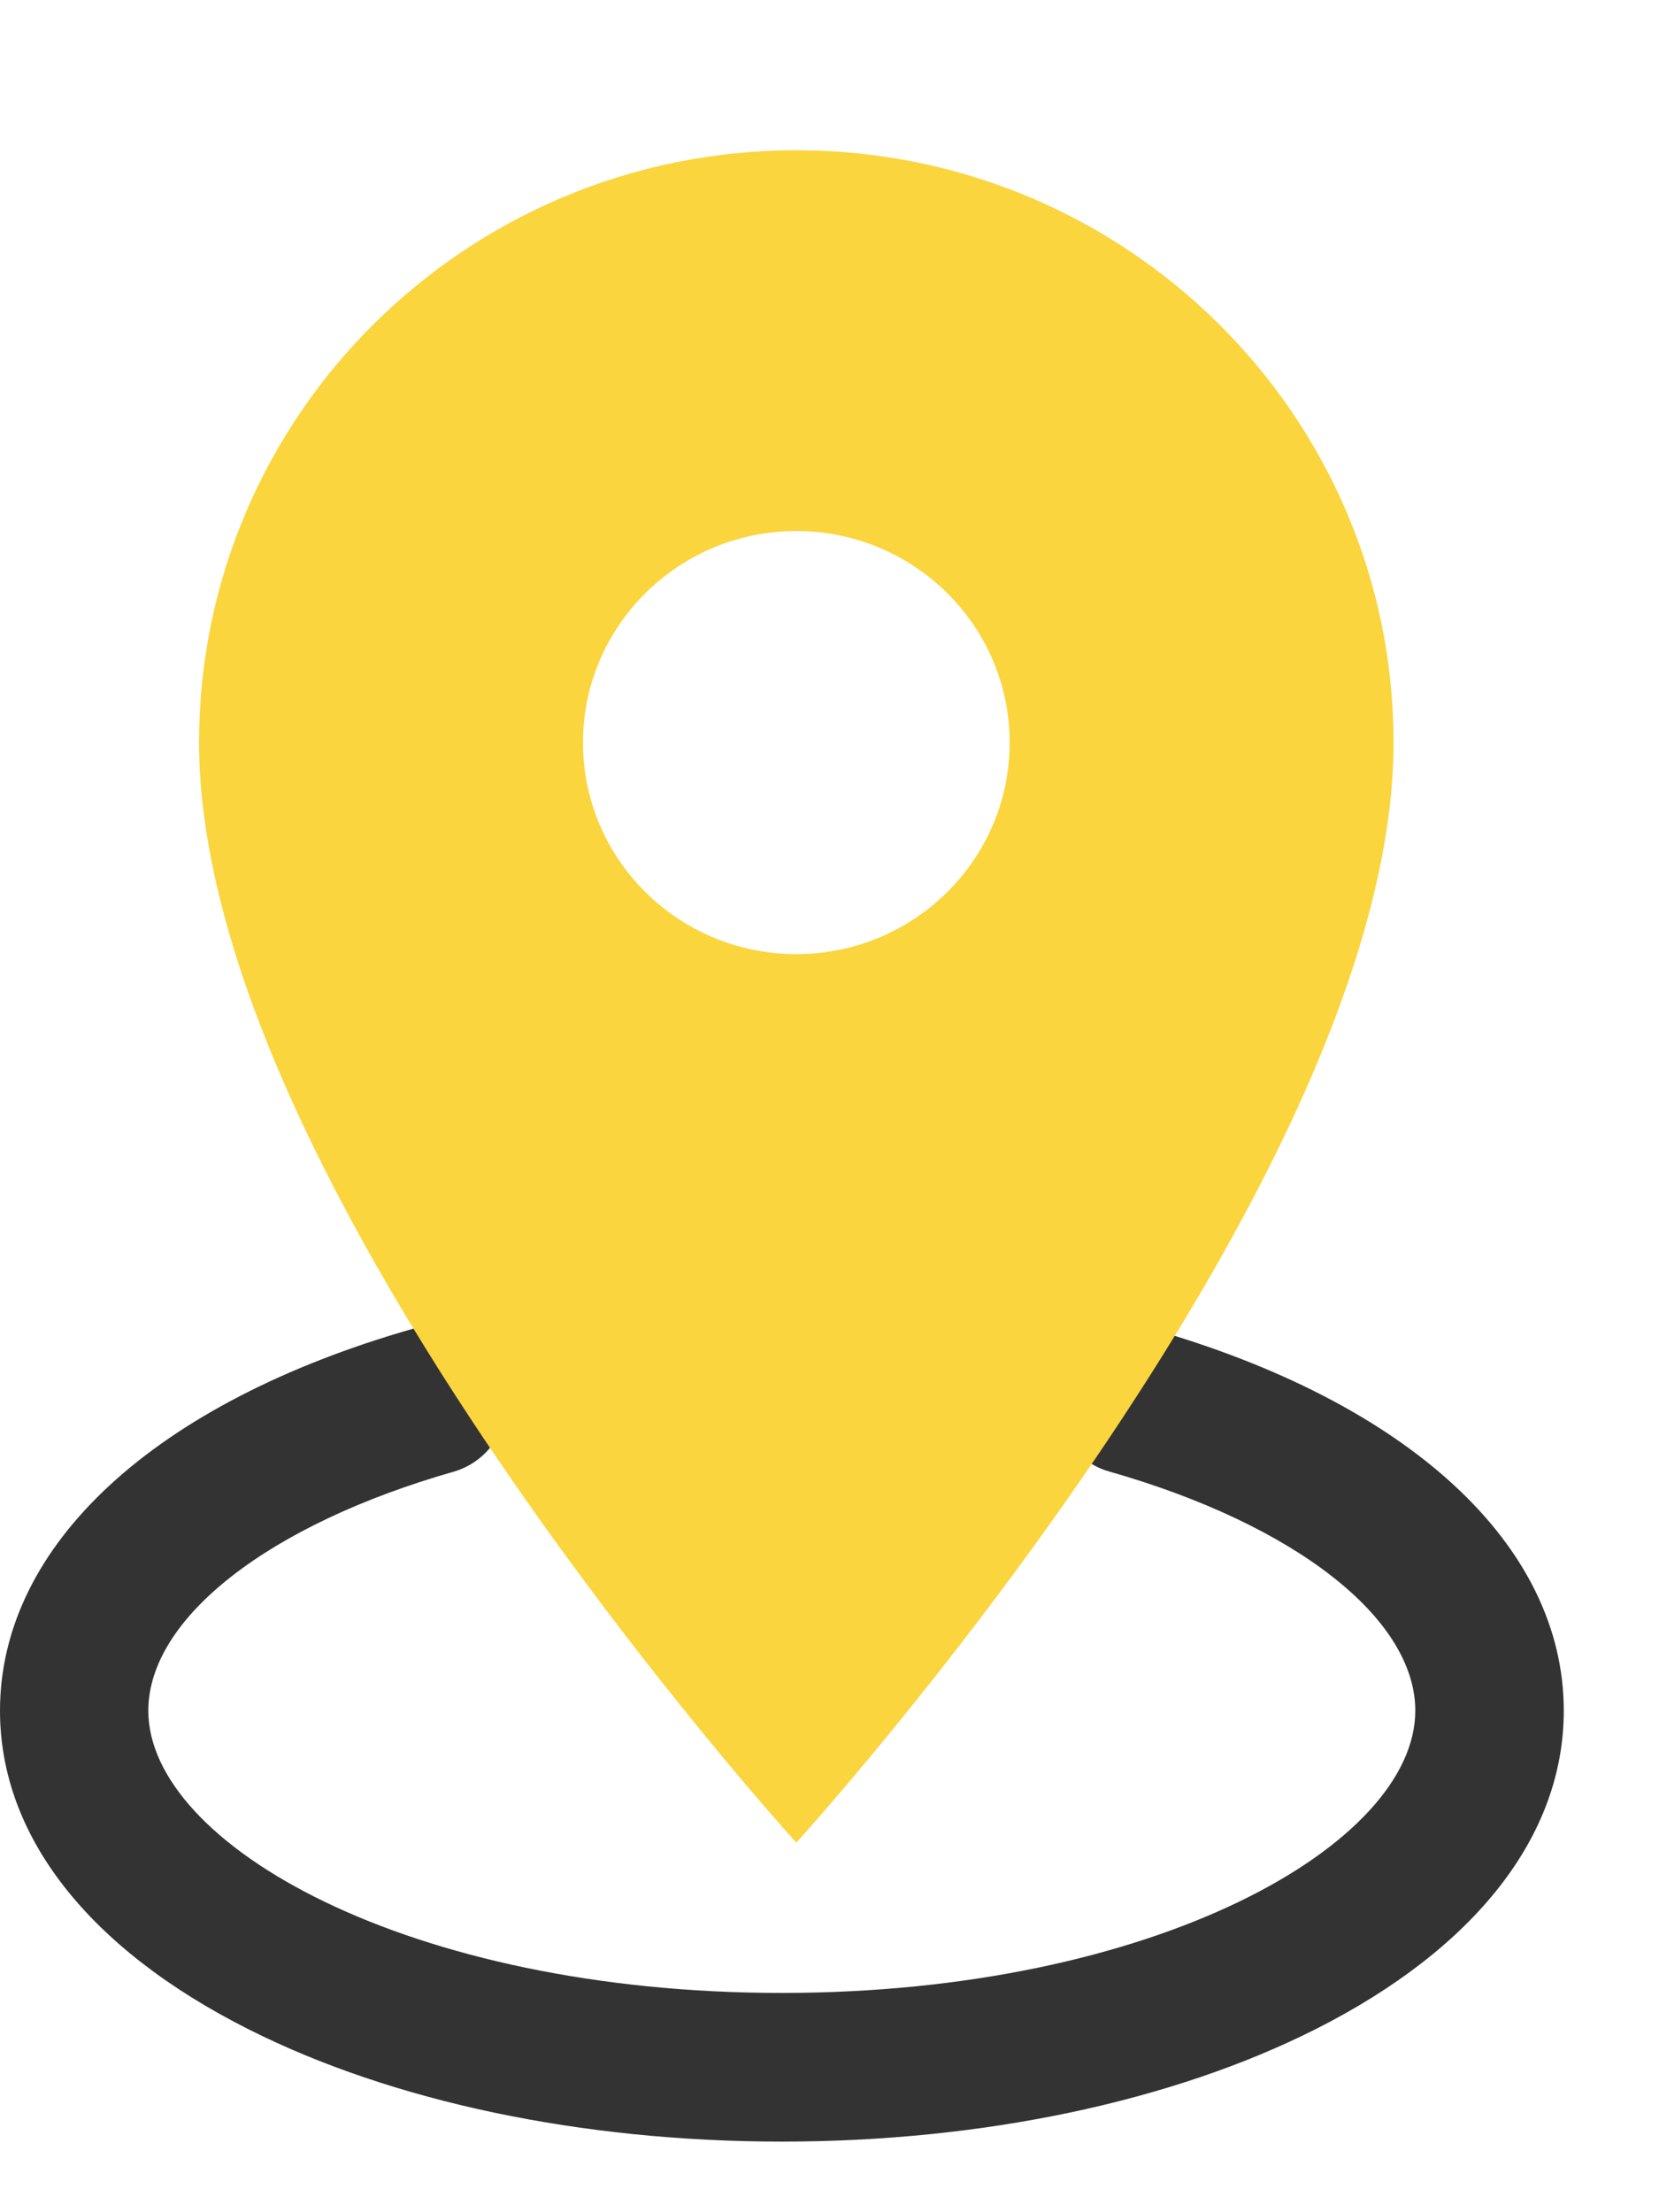 <svg width="15" height="20" viewBox="0 0 10 13" fill="none" xmlns="http://www.w3.org/2000/svg">
<path d="M4.713 12.741C3.505 12.741 2.362 12.5 1.496 12.063C0.53 11.576 0 10.896 0 10.144C0 9.146 0.933 8.285 2.496 7.84C2.609 7.811 2.729 7.827 2.831 7.885C2.933 7.943 3.008 8.039 3.04 8.152C3.072 8.264 3.058 8.385 3.002 8.488C2.946 8.591 2.852 8.668 2.739 8.702C1.619 9.021 0.894 9.587 0.894 10.144C0.894 10.95 2.462 11.845 4.712 11.845C6.962 11.845 8.531 10.95 8.531 10.144C8.531 9.587 7.806 9.021 6.685 8.702C6.629 8.686 6.576 8.659 6.53 8.622C6.484 8.586 6.445 8.54 6.417 8.489C6.359 8.385 6.345 8.263 6.377 8.149C6.41 8.034 6.486 7.938 6.59 7.88C6.694 7.822 6.816 7.808 6.931 7.84C8.493 8.285 9.426 9.146 9.426 10.144C9.426 10.896 8.895 11.576 7.931 12.063C7.064 12.5 5.921 12.741 4.713 12.741Z" fill="#333333"/>
<path d="M4.8 0.739C2.812 0.739 1.2 2.338 1.2 4.309C1.2 6.987 4.8 10.939 4.8 10.939C4.8 10.939 8.4 6.987 8.4 4.309C8.4 2.338 6.788 0.739 4.8 0.739ZM4.8 5.584C4.09 5.584 3.514 5.013 3.514 4.309C3.514 3.606 4.09 3.034 4.8 3.034C5.51 3.034 6.086 3.606 6.086 4.309C6.086 5.013 5.51 5.584 4.8 5.584Z" fill="#FAD53D"/>
</svg>
